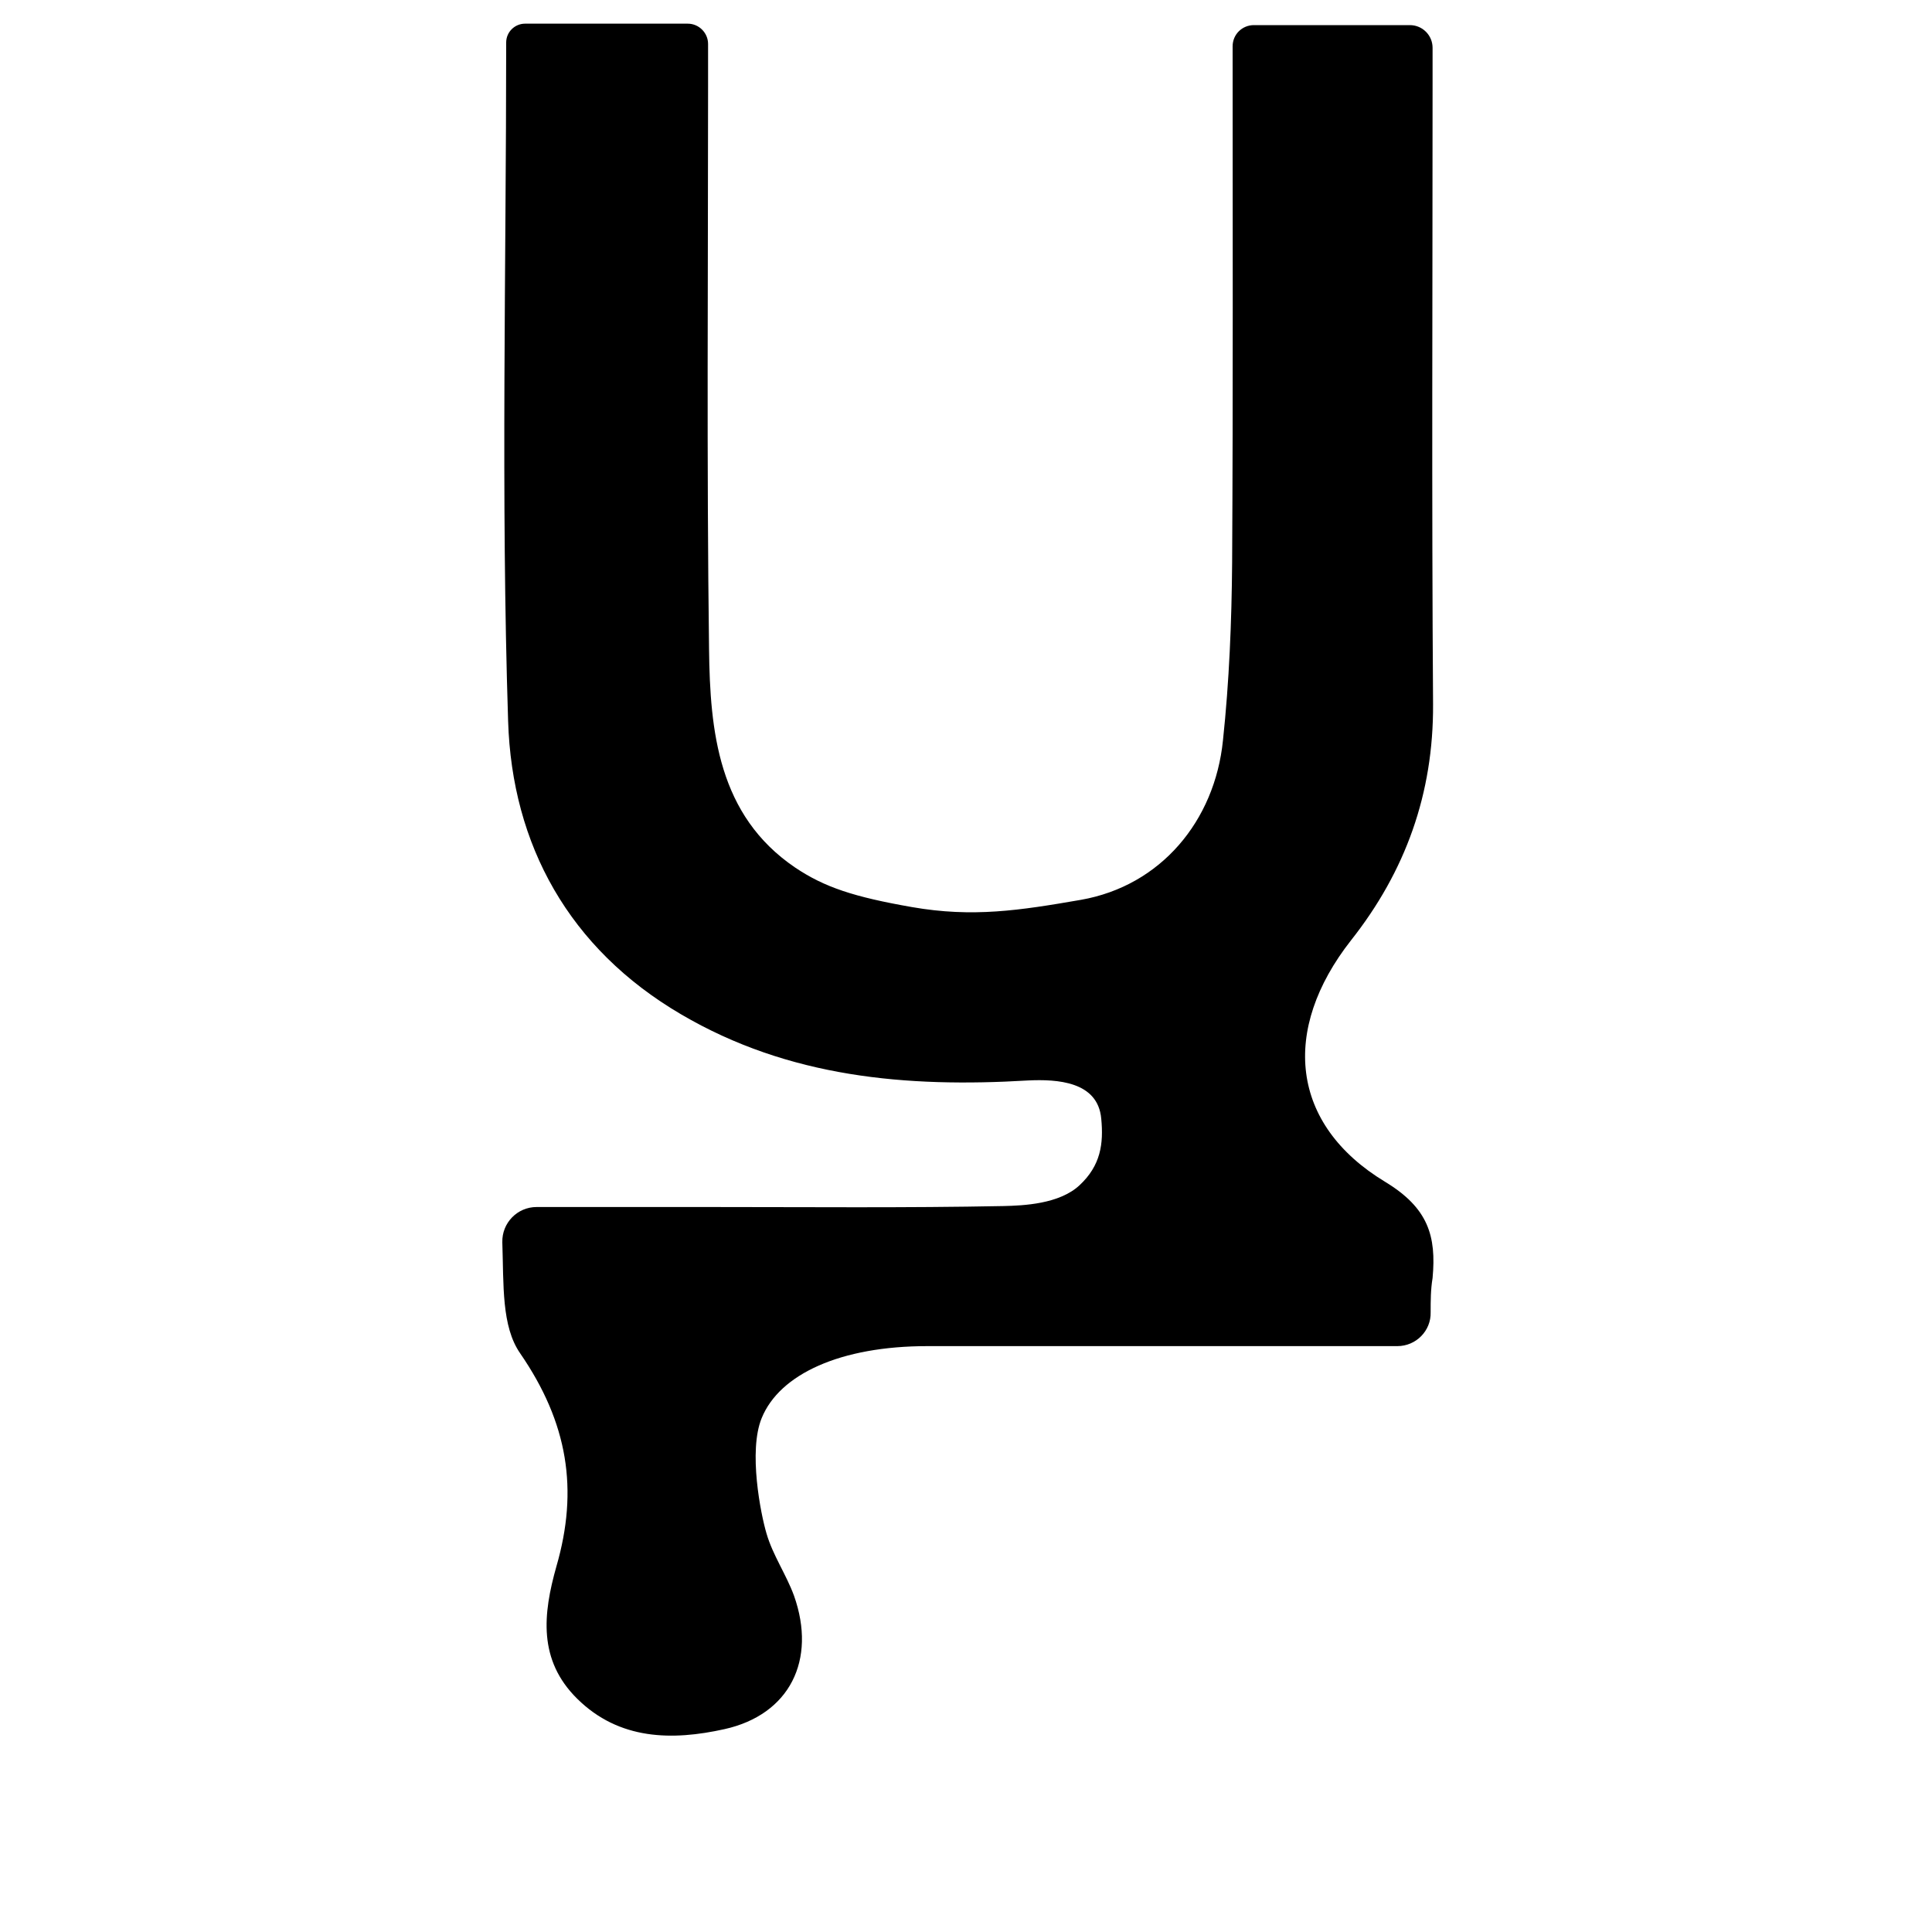 <?xml version="1.0" encoding="utf-8"?>
<!-- Generator: Adobe Illustrator 23.0.6, SVG Export Plug-In . SVG Version: 6.00 Build 0)  -->
<svg version="1.1" id="Layer_1" xmlns="http://www.w3.org/2000/svg" xmlns:xlink="http://www.w3.org/1999/xlink" x="0px" y="0px"
	 viewBox="0 0 400 400" style="enable-background:new 0 0 400 400;" xml:space="preserve">
<path d="M296.2,271.7c0.1,3.8-3,7-6.9,7c-2,0-3.9,0-5.8,0c-30.5,0-61,0-91.5,0c-18,0-30.6,5.8-34.3,14.9c-2.8,6.8-0.2,19.9,1,23.9
	c1.3,4.5,4.1,8.5,5.7,12.9c4.7,13.3-0.9,24.6-14.4,27.6c-10.8,2.4-21.8,2.3-30.5-6.3c-8.1-8-7.1-17.5-4.3-27.4
	c4.6-15.9,2.4-29.7-7.5-44.1c-3.9-5.6-3.4-14.2-3.7-23c-0.1-4,3.1-7.3,7.1-7.3c12.8,0,24.2,0,35.7,0c20.3,0,40.7,0.2,61-0.2
	c4.1-0.1,11.5-0.4,15.7-4.3c4.4-4.1,5-8.6,4.5-13.8c-0.7-7.7-9.1-8.2-15.2-7.9c-25.1,1.5-49.5-0.6-71.8-13.7
	c-23.2-13.6-35-35.1-35.8-60.7c-1.5-46.8-0.4-93.7-0.4-140.5v0c0-2.2,1.8-3.9,3.9-3.9l33.7,0c2.3,0,4.2,1.9,4.2,4.2c0,3.2,0,6,0,8.8
	c0,38.8-0.3,77.7,0.2,116.5c0.2,17,1.9,34.4,17.8,45.2c6.1,4.1,12.2,6.1,24.2,8.2c12.6,2.2,22.3,0.7,35-1.5
	c16.5-2.9,27.7-16.3,29.4-33c1.3-12.2,1.8-24.6,1.9-36.8c0.2-35.2,0.1-70.4,0.1-106.9c0-2.5,2-4.4,4.4-4.4l32.3,0
	c2.6,0,4.7,2.1,4.7,4.7c0,2.5,0,5,0,7.4c0,42.8-0.2,85.7,0.1,128.5c0.1,18.5-5.7,34.6-17,48.9c-14.5,18.5-12.6,38.1,7.1,50
	c8.9,5.4,10.6,11.2,9.8,19.9C296.2,267,296.2,269.3,296.2,271.7z"/>
</svg>
